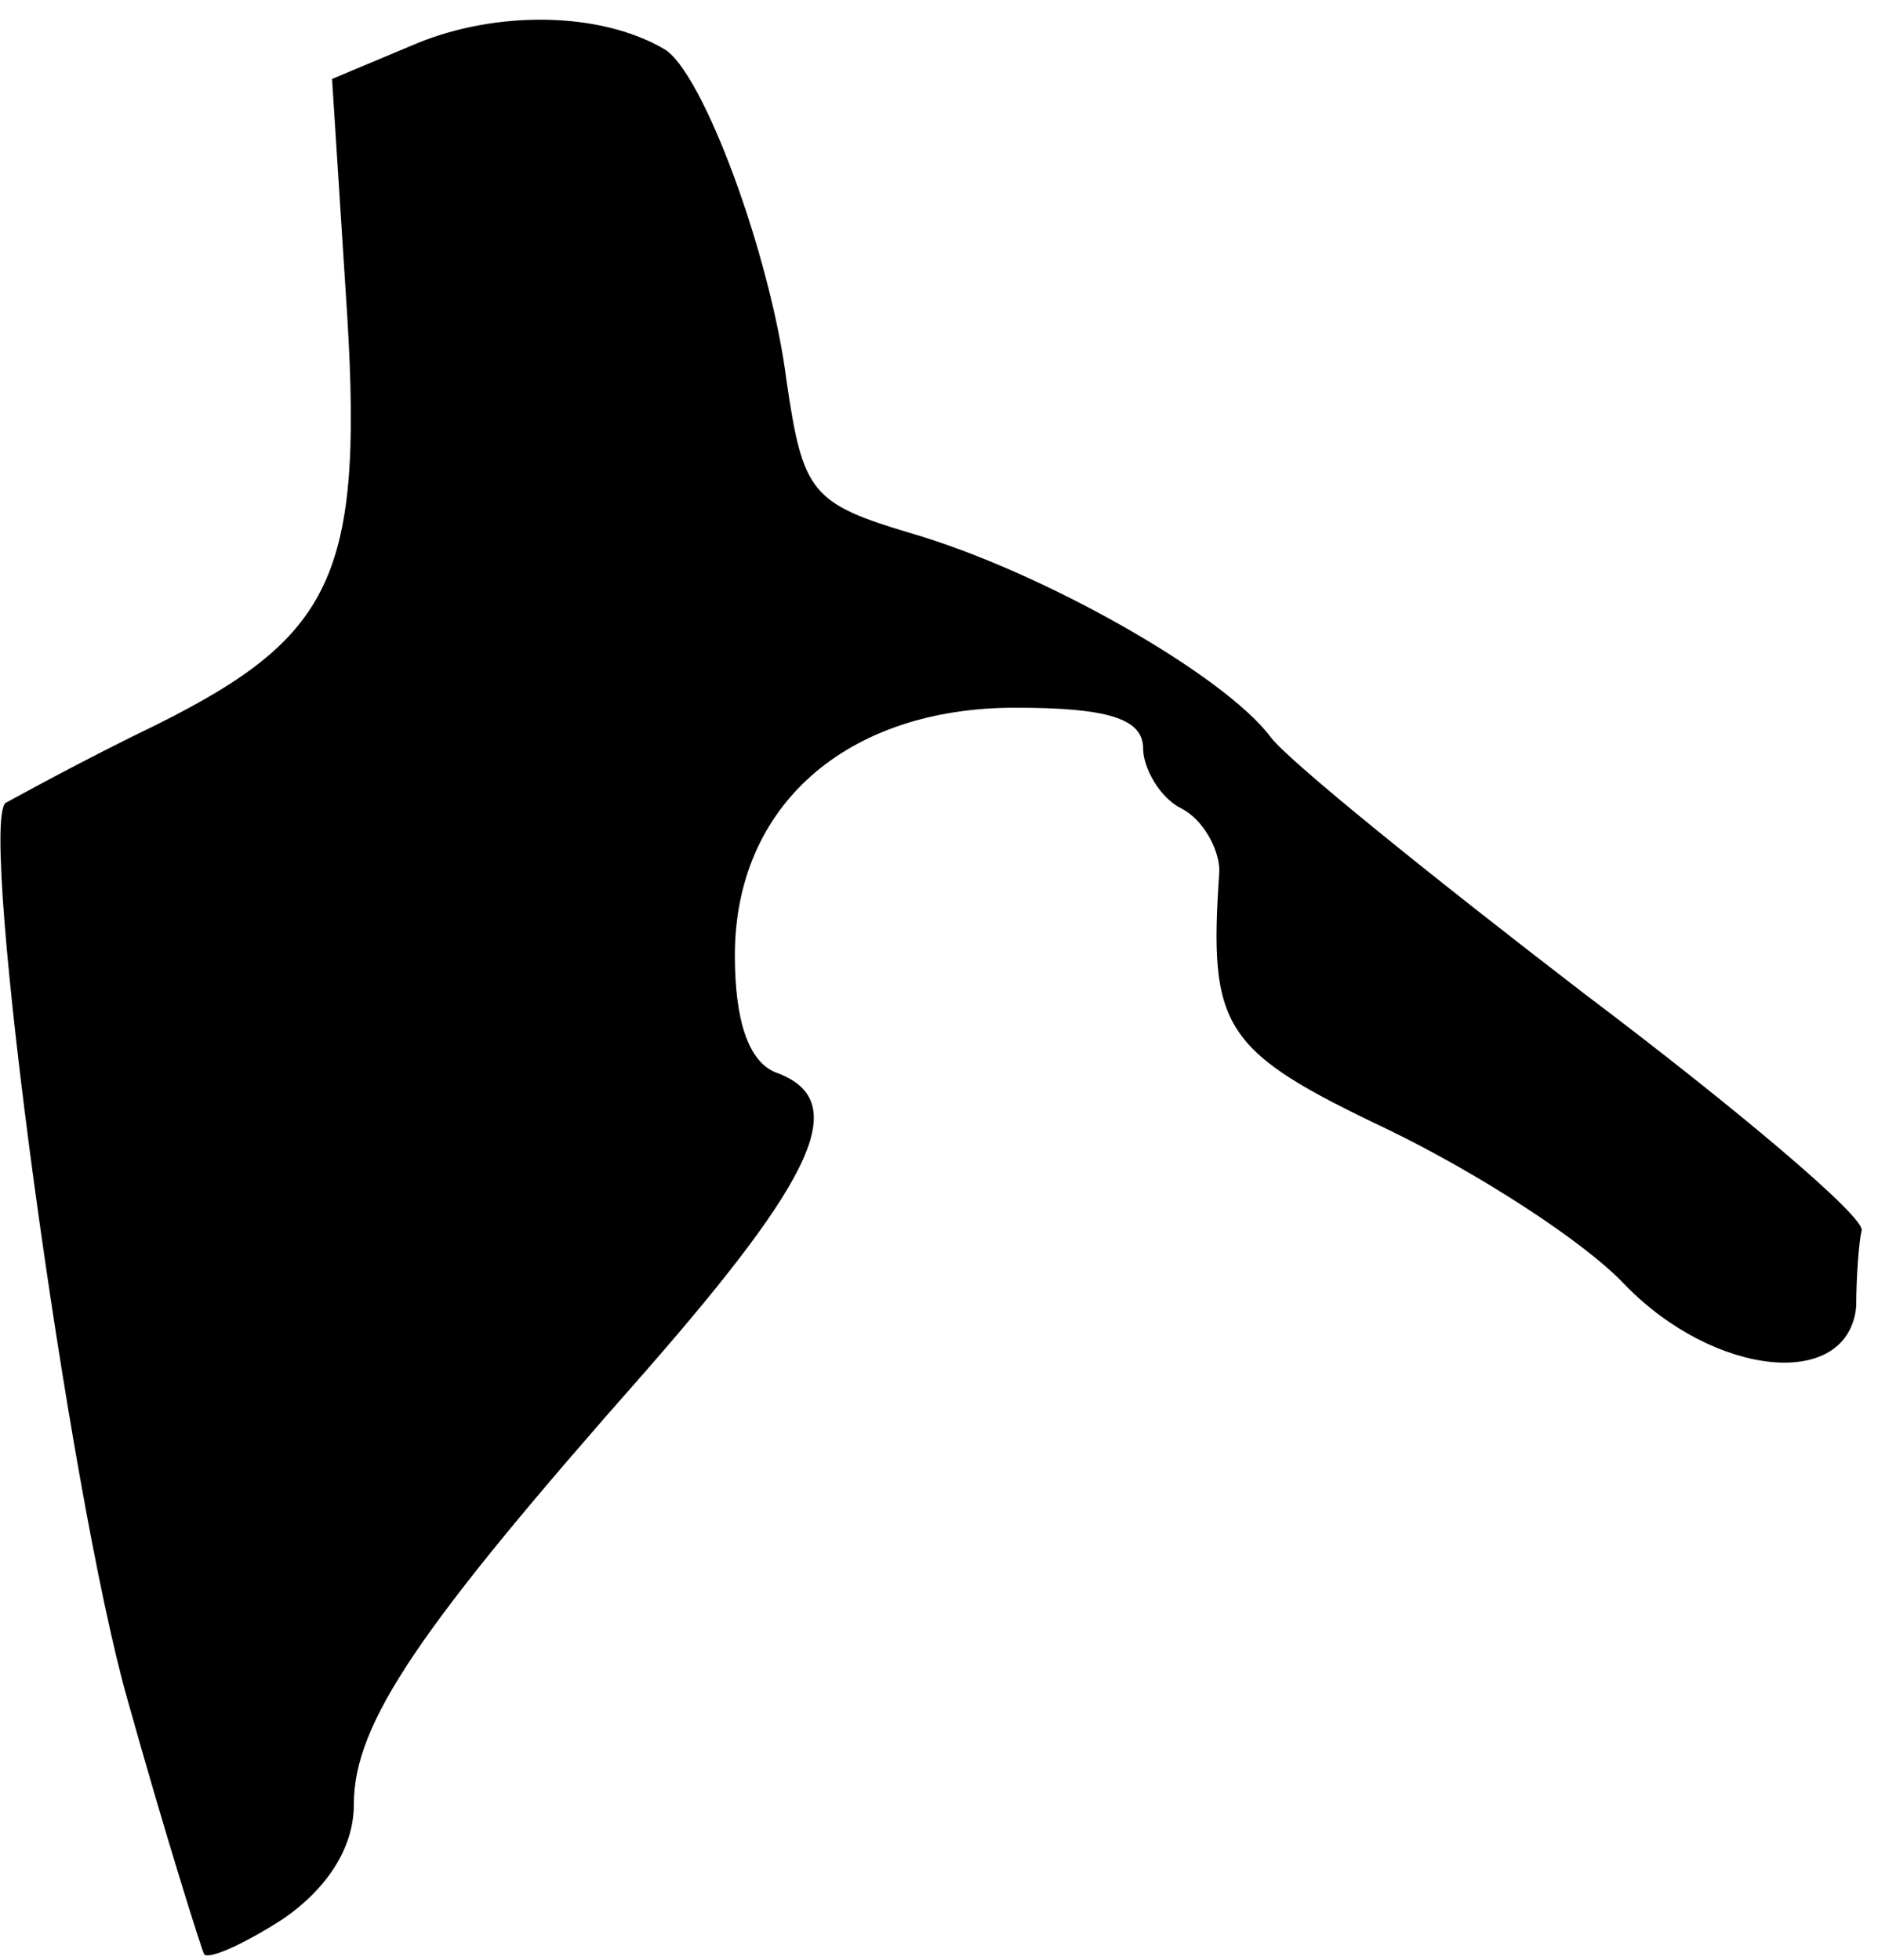 <?xml version="1.0" standalone="no"?>
<!DOCTYPE svg PUBLIC "-//W3C//DTD SVG 20010904//EN"
 "http://www.w3.org/TR/2001/REC-SVG-20010904/DTD/svg10.dtd">
<svg version="1.0" xmlns="http://www.w3.org/2000/svg"
 width="69pt" height="72pt" viewBox="0 0 69 72"
 preserveAspectRatio="xMidYMid meet">
<g transform="translate(0,72) scale(0.1,-0.1)"
fill="#000000" stroke="none">
<path fill="#000000" stroke="none" d="M153 704 l-31 -13 5 -78 c7 -103 -3
-126 -69 -159 -29 -14 -54 -28 -56 -29 -10 -9 23 -253 45 -330 14 -50 27 -91
28 -93 2 -2 15 4 29 13 16 11 26 26 26 42 0 30 24 65 107 159 63 72 76 100 48
110 -10 4 -15 19 -15 43 0 55 41 91 103 91 34 0 47 -4 47 -15 0 -7 6 -18 14
-22 8 -4 14 -15 14 -23 -4 -58 1 -66 62 -95 33 -16 72 -41 87 -57 33 -34 82
-39 85 -8 0 11 1 24 2 28 1 5 -45 44 -102 87 -56 43 -108 85 -115 94 -17 23
-84 61 -132 75 -37 11 -40 15 -46 56 -6 47 -31 114 -45 122 -24 14 -62 14 -91
2z"/>
</g>
</svg>
